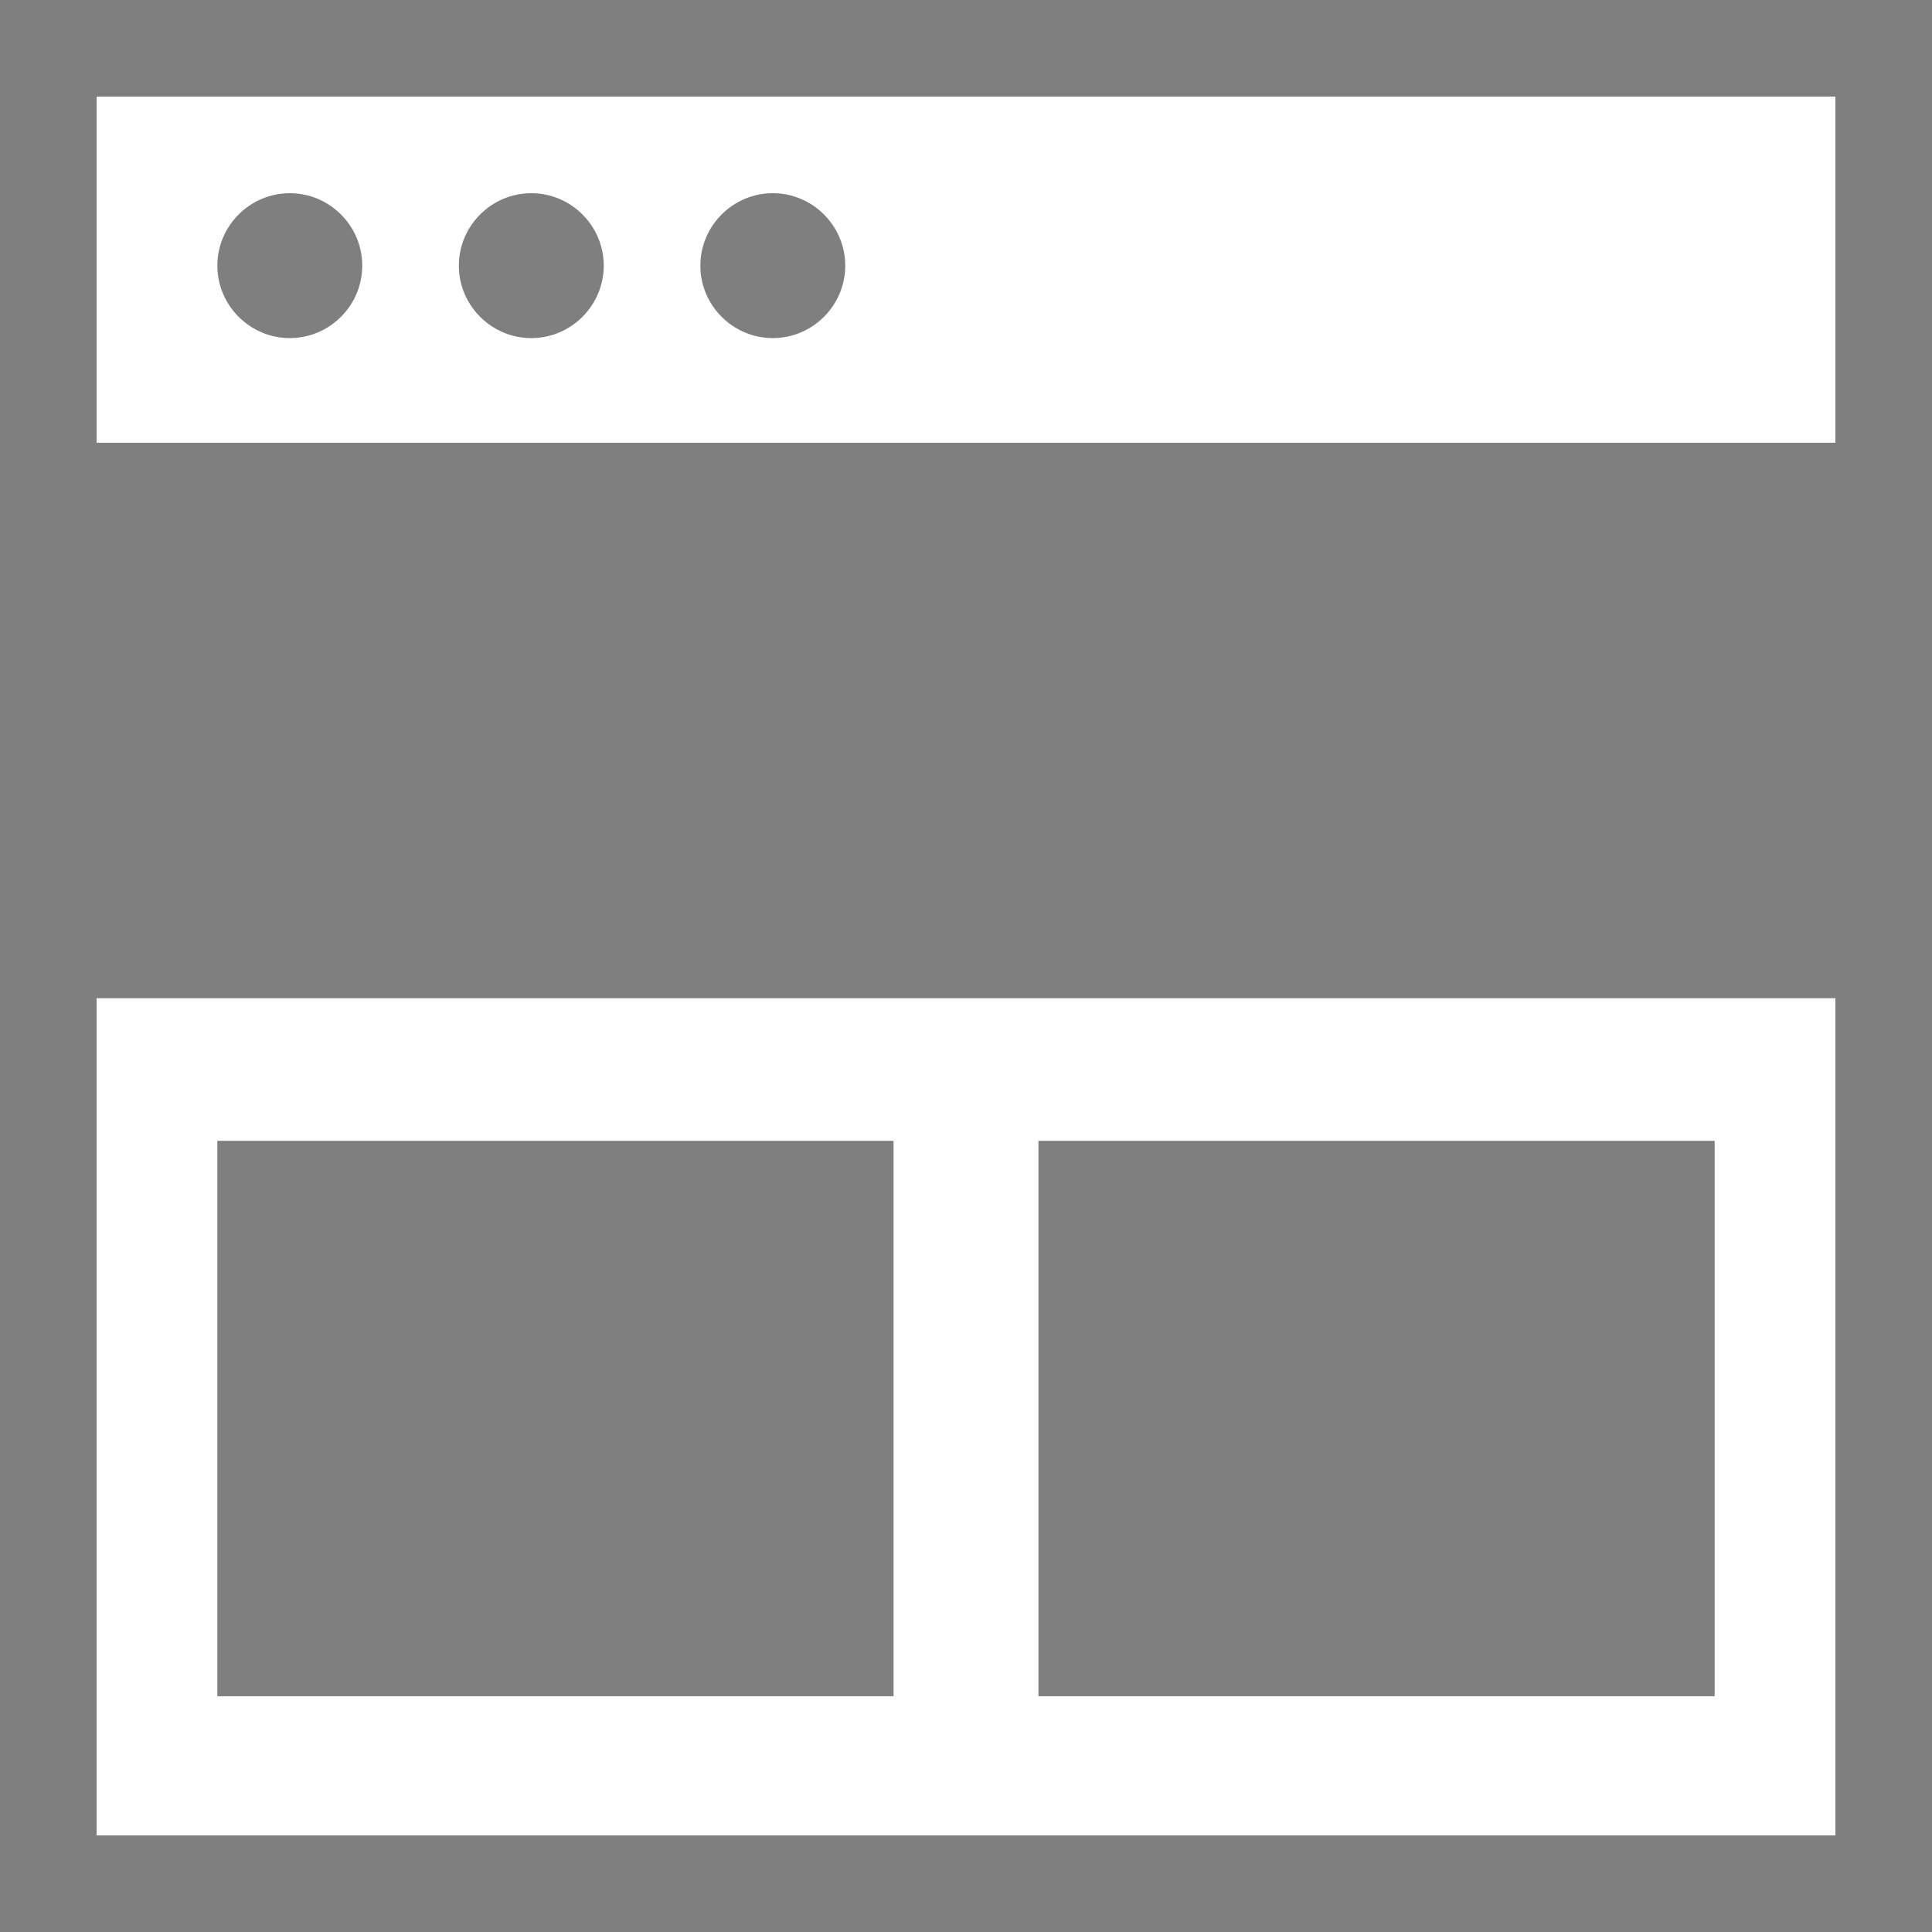 <svg xmlns="http://www.w3.org/2000/svg" width="48" height="48" viewBox="0 0 48 48">
    <g fill="#000" fill-rule="evenodd" opacity=".5">
        <path d="M0 0v48h48V0H0zm2.4 11h43.2V2.4H2.4V11zm0 34.6h43.2V24.8H2.4v20.8z"/>
        <path d="M25.8 42.143h16.8v-13.8H25.8zM5.4 42.143h16.8v-13.8H5.4zM7.2 4.8c-.99 0-1.8.81-1.8 1.8s.81 1.8 1.8 1.8S9 7.59 9 6.6s-.81-1.8-1.8-1.8M13.2 4.8c-.99 0-1.8.81-1.8 1.8s.81 1.8 1.8 1.8S15 7.59 15 6.6s-.81-1.8-1.8-1.8M19.2 4.8c-.99 0-1.8.81-1.8 1.8s.81 1.8 1.8 1.8S21 7.59 21 6.6s-.81-1.8-1.8-1.8"/>
    </g>
</svg>
